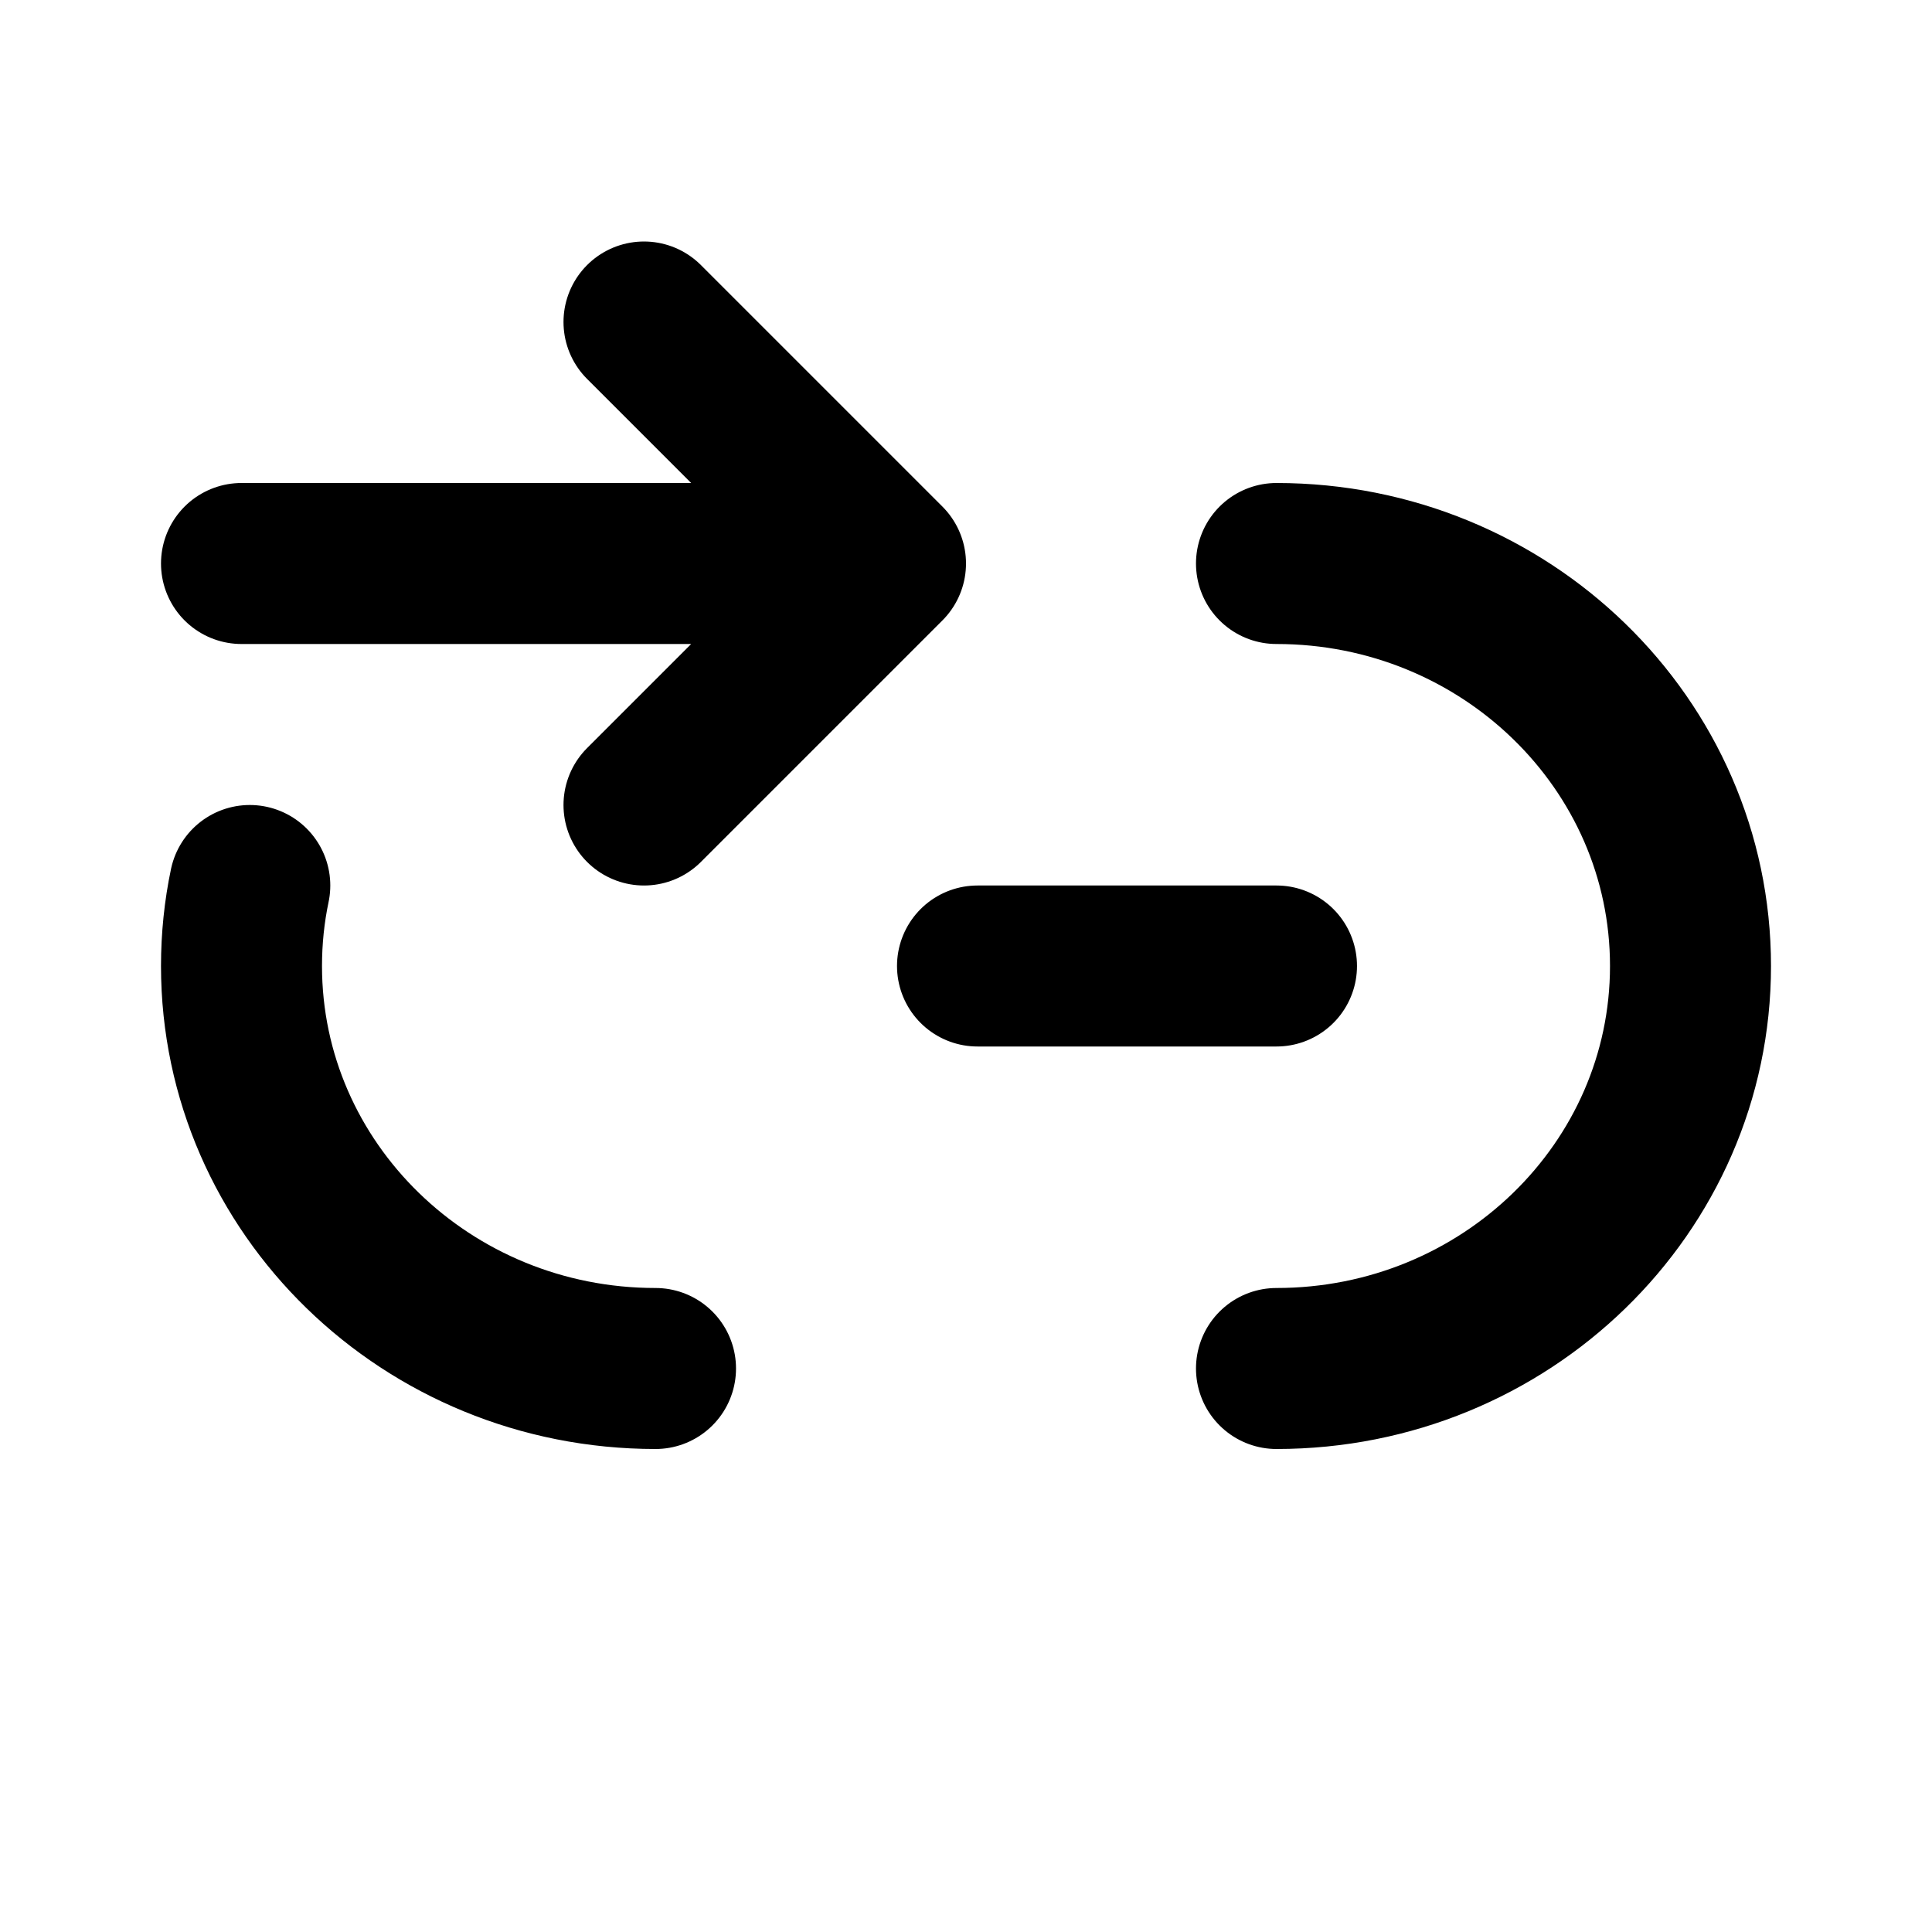 <svg width="24" height="24" viewBox="0 0 24 24" fill="none" xmlns="http://www.w3.org/2000/svg">
<path d="M8.143 17C5.303 17 3 14.761 3 12C3 11.658 3.035 11.323 3.103 11M15.857 17C18.698 17 21 14.761 21 12C21 9.239 18.698 7 15.857 7M12.143 12H15.857M11 7L8 4M11 7L8 10M11 7H3" stroke="black" stroke-width="2" stroke-linecap="round" stroke-linejoin="round"/>
</svg>
